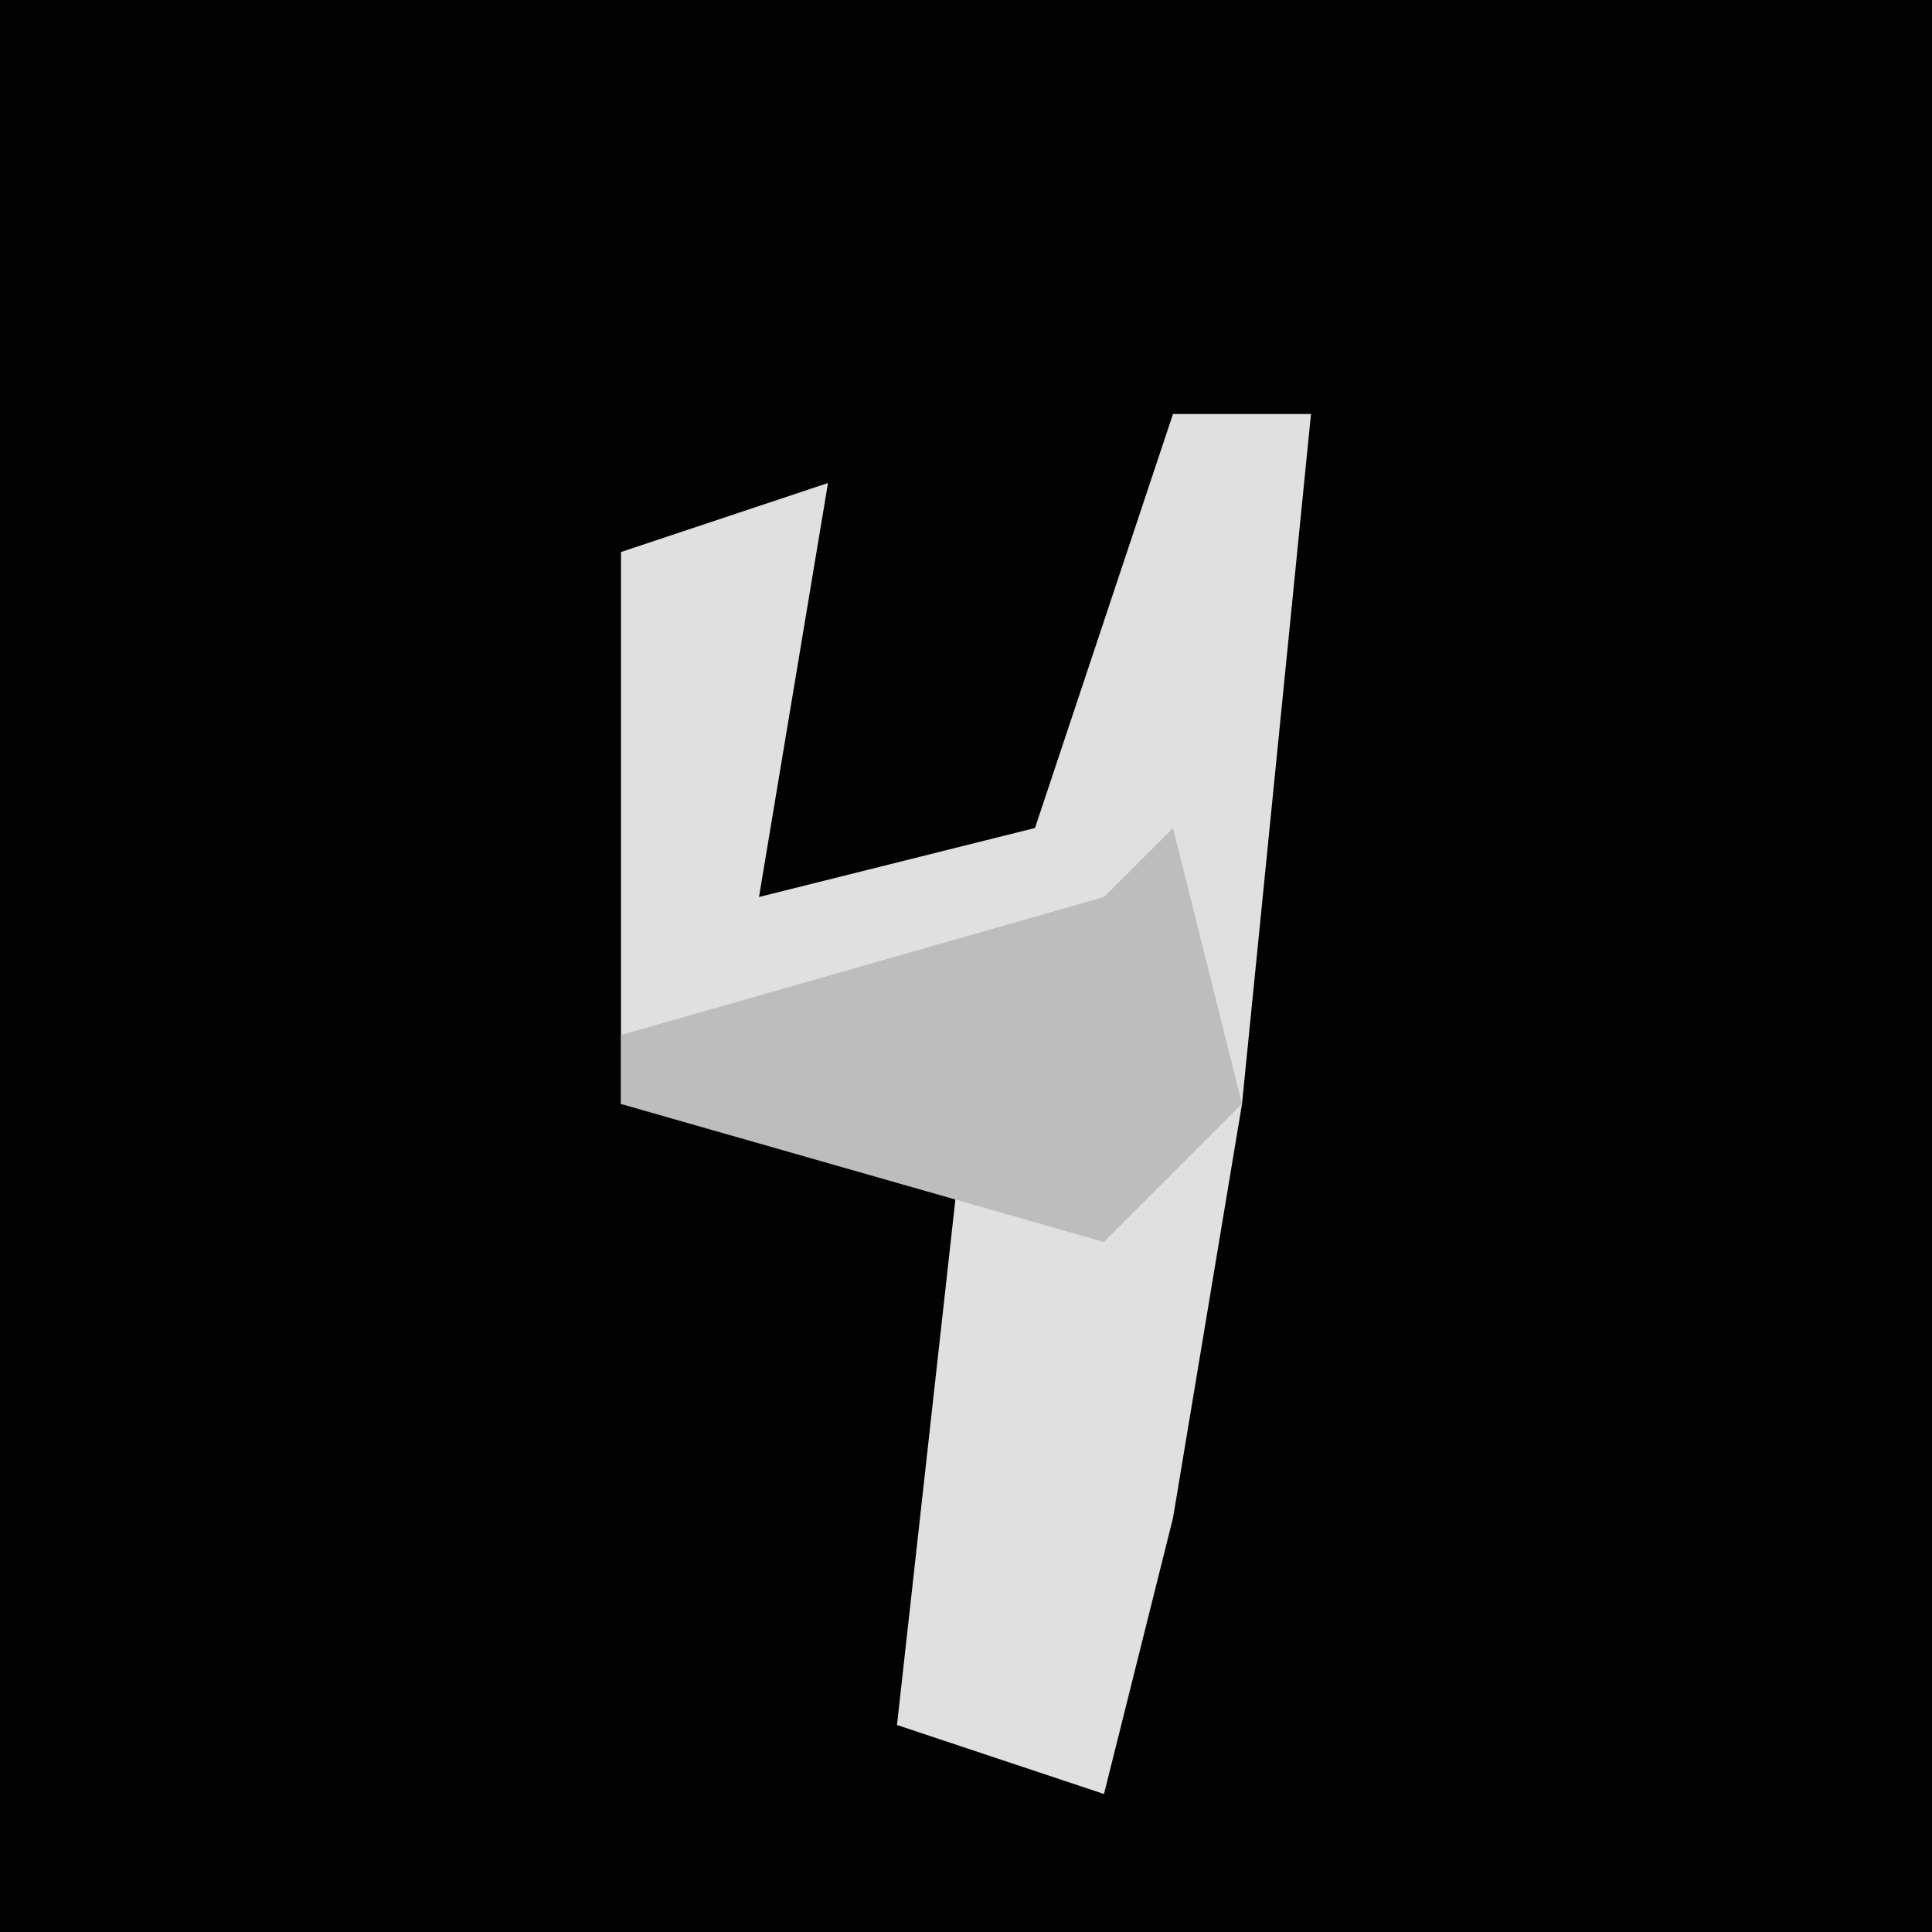 <?xml version="1.0" encoding="UTF-8"?>
<svg version="1.1" xmlns="http://www.w3.org/2000/svg" width="28" height="28">
<path d="M0,0 L28,0 L28,28 L0,28 Z " fill="#020202" transform="translate(0,0)"/>
<path d="M0,0 L2,0 L1,10 L0,16 L-1,20 L-4,19 L-3,10 L-8,10 L-8,2 L-5,1 L-6,7 L-2,6 Z " fill="#E0E0E0" transform="translate(17,6)"/>
<path d="M0,0 L1,4 L-1,6 L-8,4 L-8,3 L-1,1 Z " fill="#BDBDBD" transform="translate(17,12)"/>
</svg>

